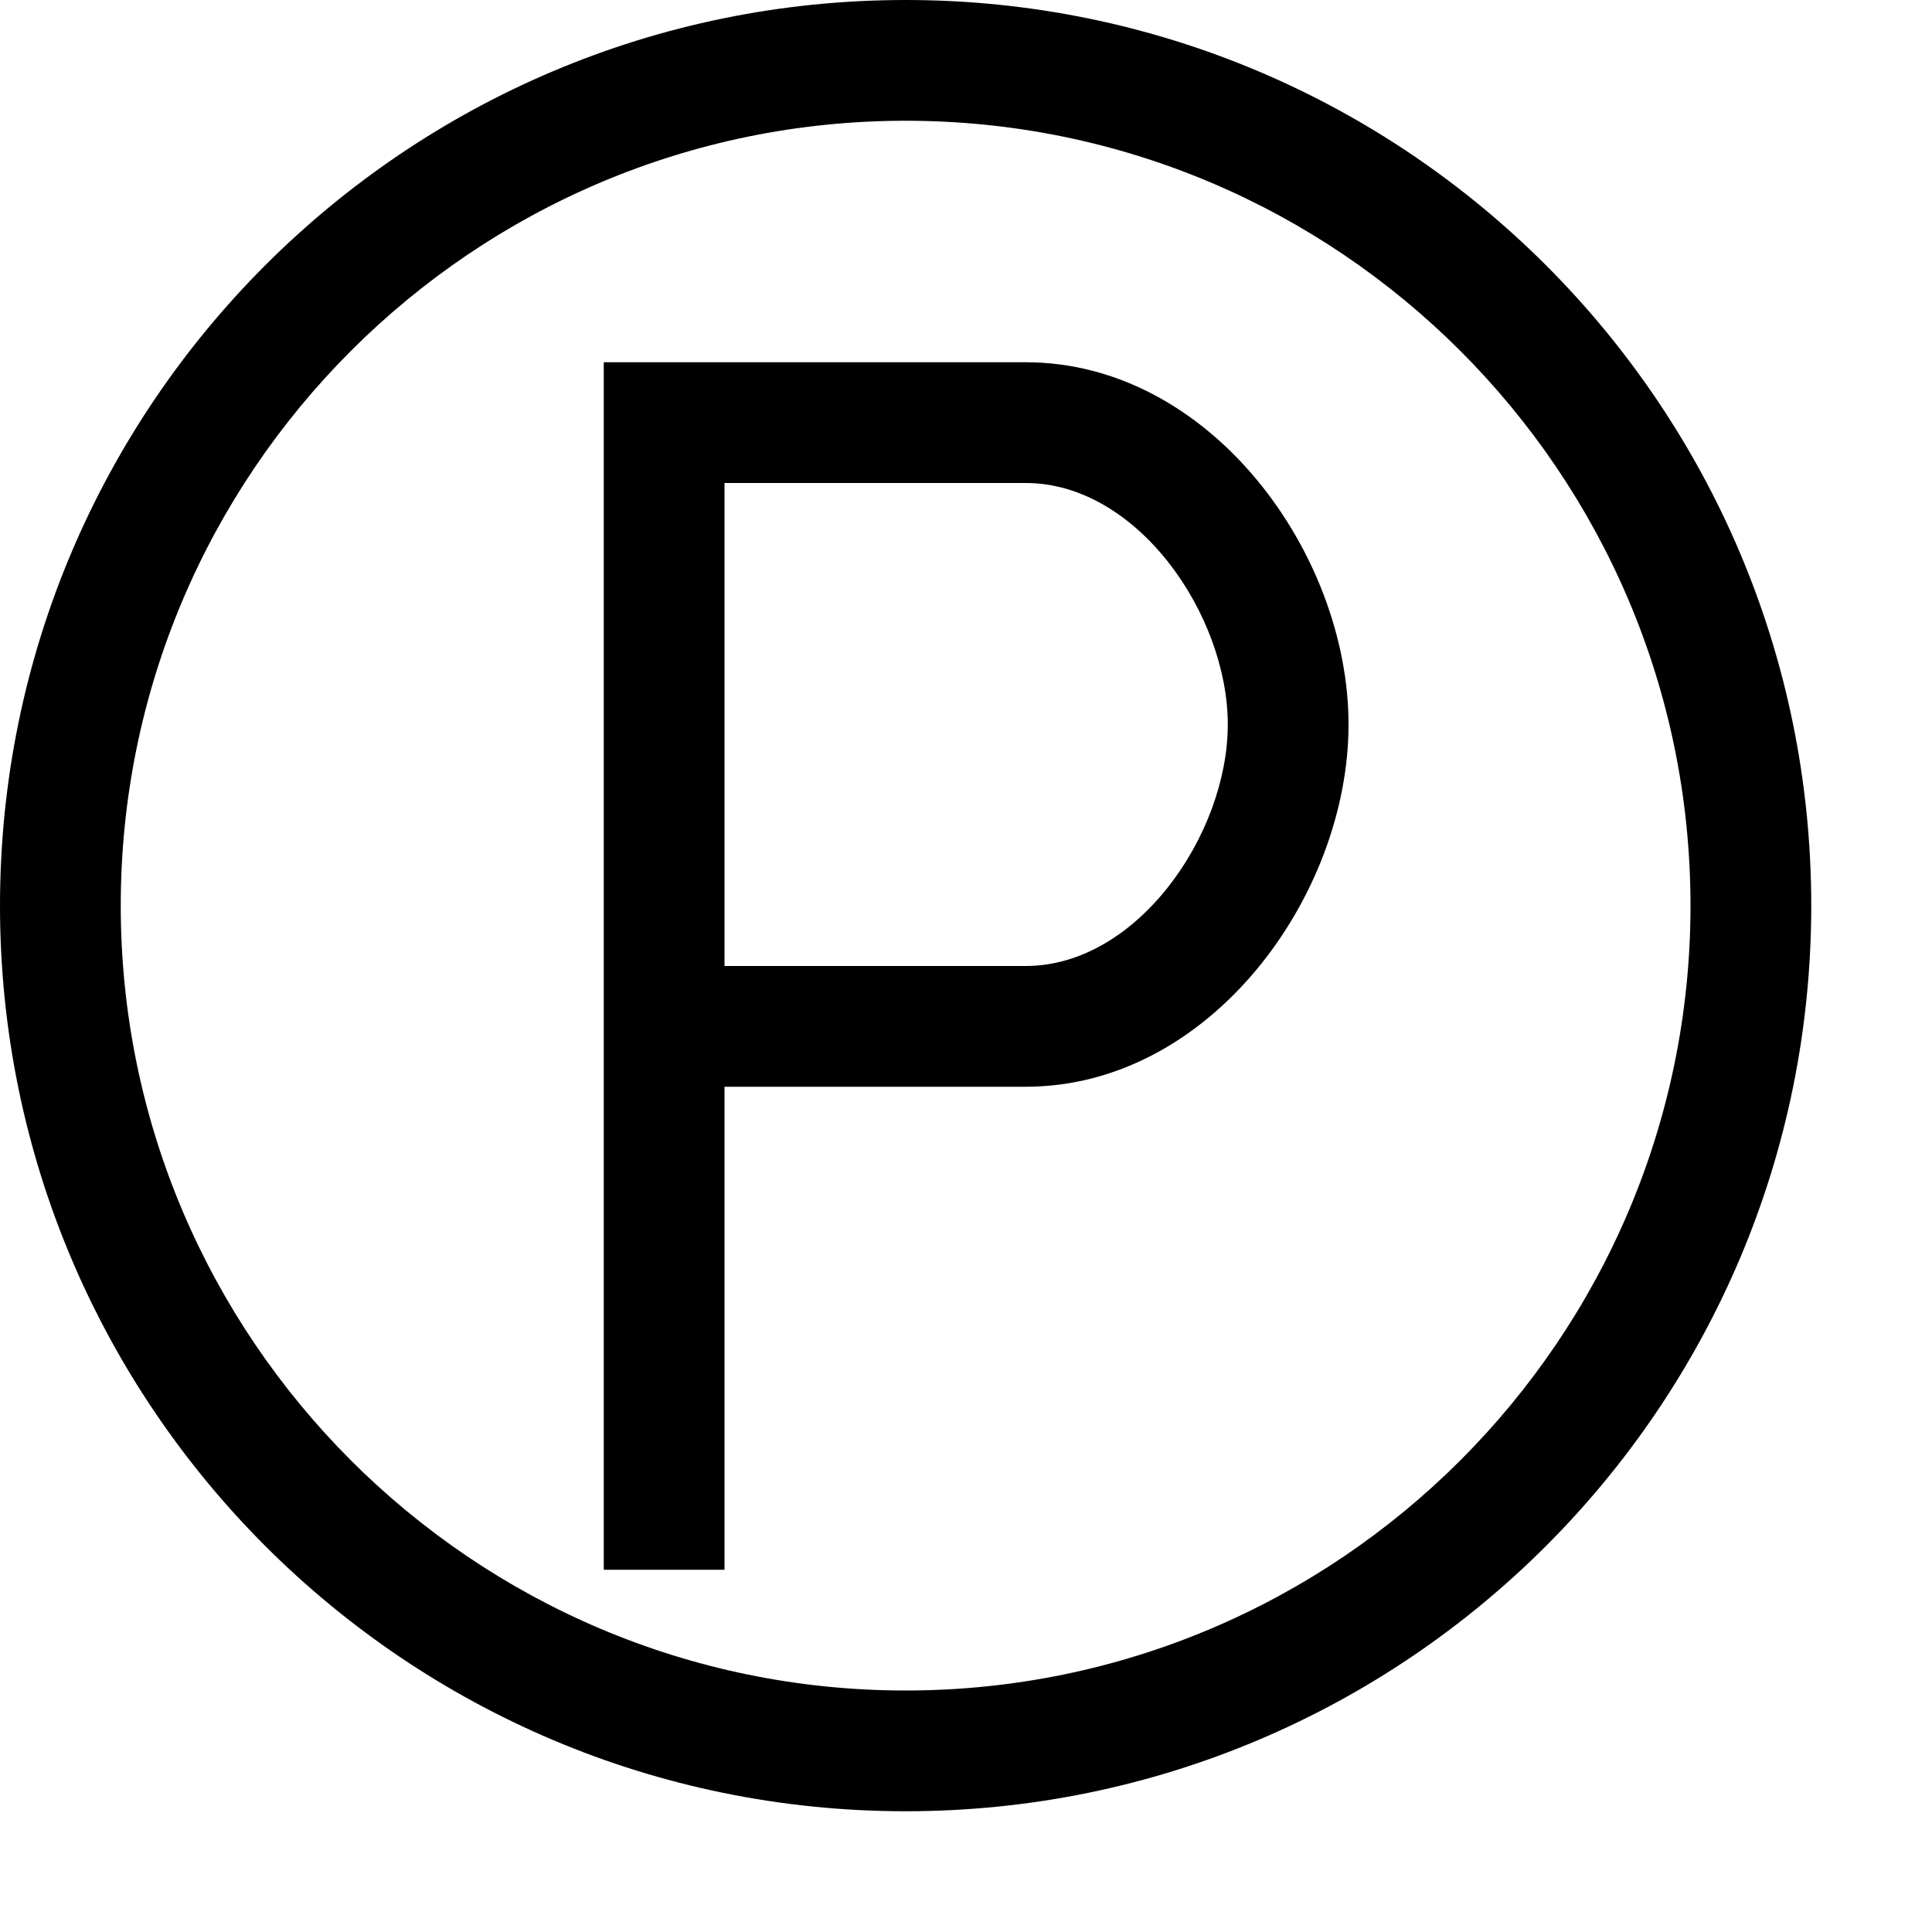 <?xml version="1.0" standalone="no"?><!DOCTYPE svg PUBLIC "-//W3C//DTD SVG 1.1//EN" "http://www.w3.org/Graphics/SVG/1.1/DTD/svg11.dtd"><svg class="icon" width="28px" height="28.00px" viewBox="0 0 1024 1024" version="1.1" xmlns="http://www.w3.org/2000/svg"><path d="M480 0C214.912 0 0 214.912 0 480S214.912 960 480 960 960 745.088 960 480 745.088 0 480 0zM480 896C250.624 896 64 709.376 64 480S250.624 64 480 64 896 250.624 896 480 709.376 896 480 896zM543.616 192 384 192 320 192l0 64 0 256 0 64 0 256 64 0L384 576l159.616 0c97.984 0 171.136-101.376 171.136-192S641.536 192 543.616 192zM543.616 512 384 512 384 256l159.616 0c59.328 0 107.136 70.016 107.136 128S602.944 512 543.616 512z" /></svg>
